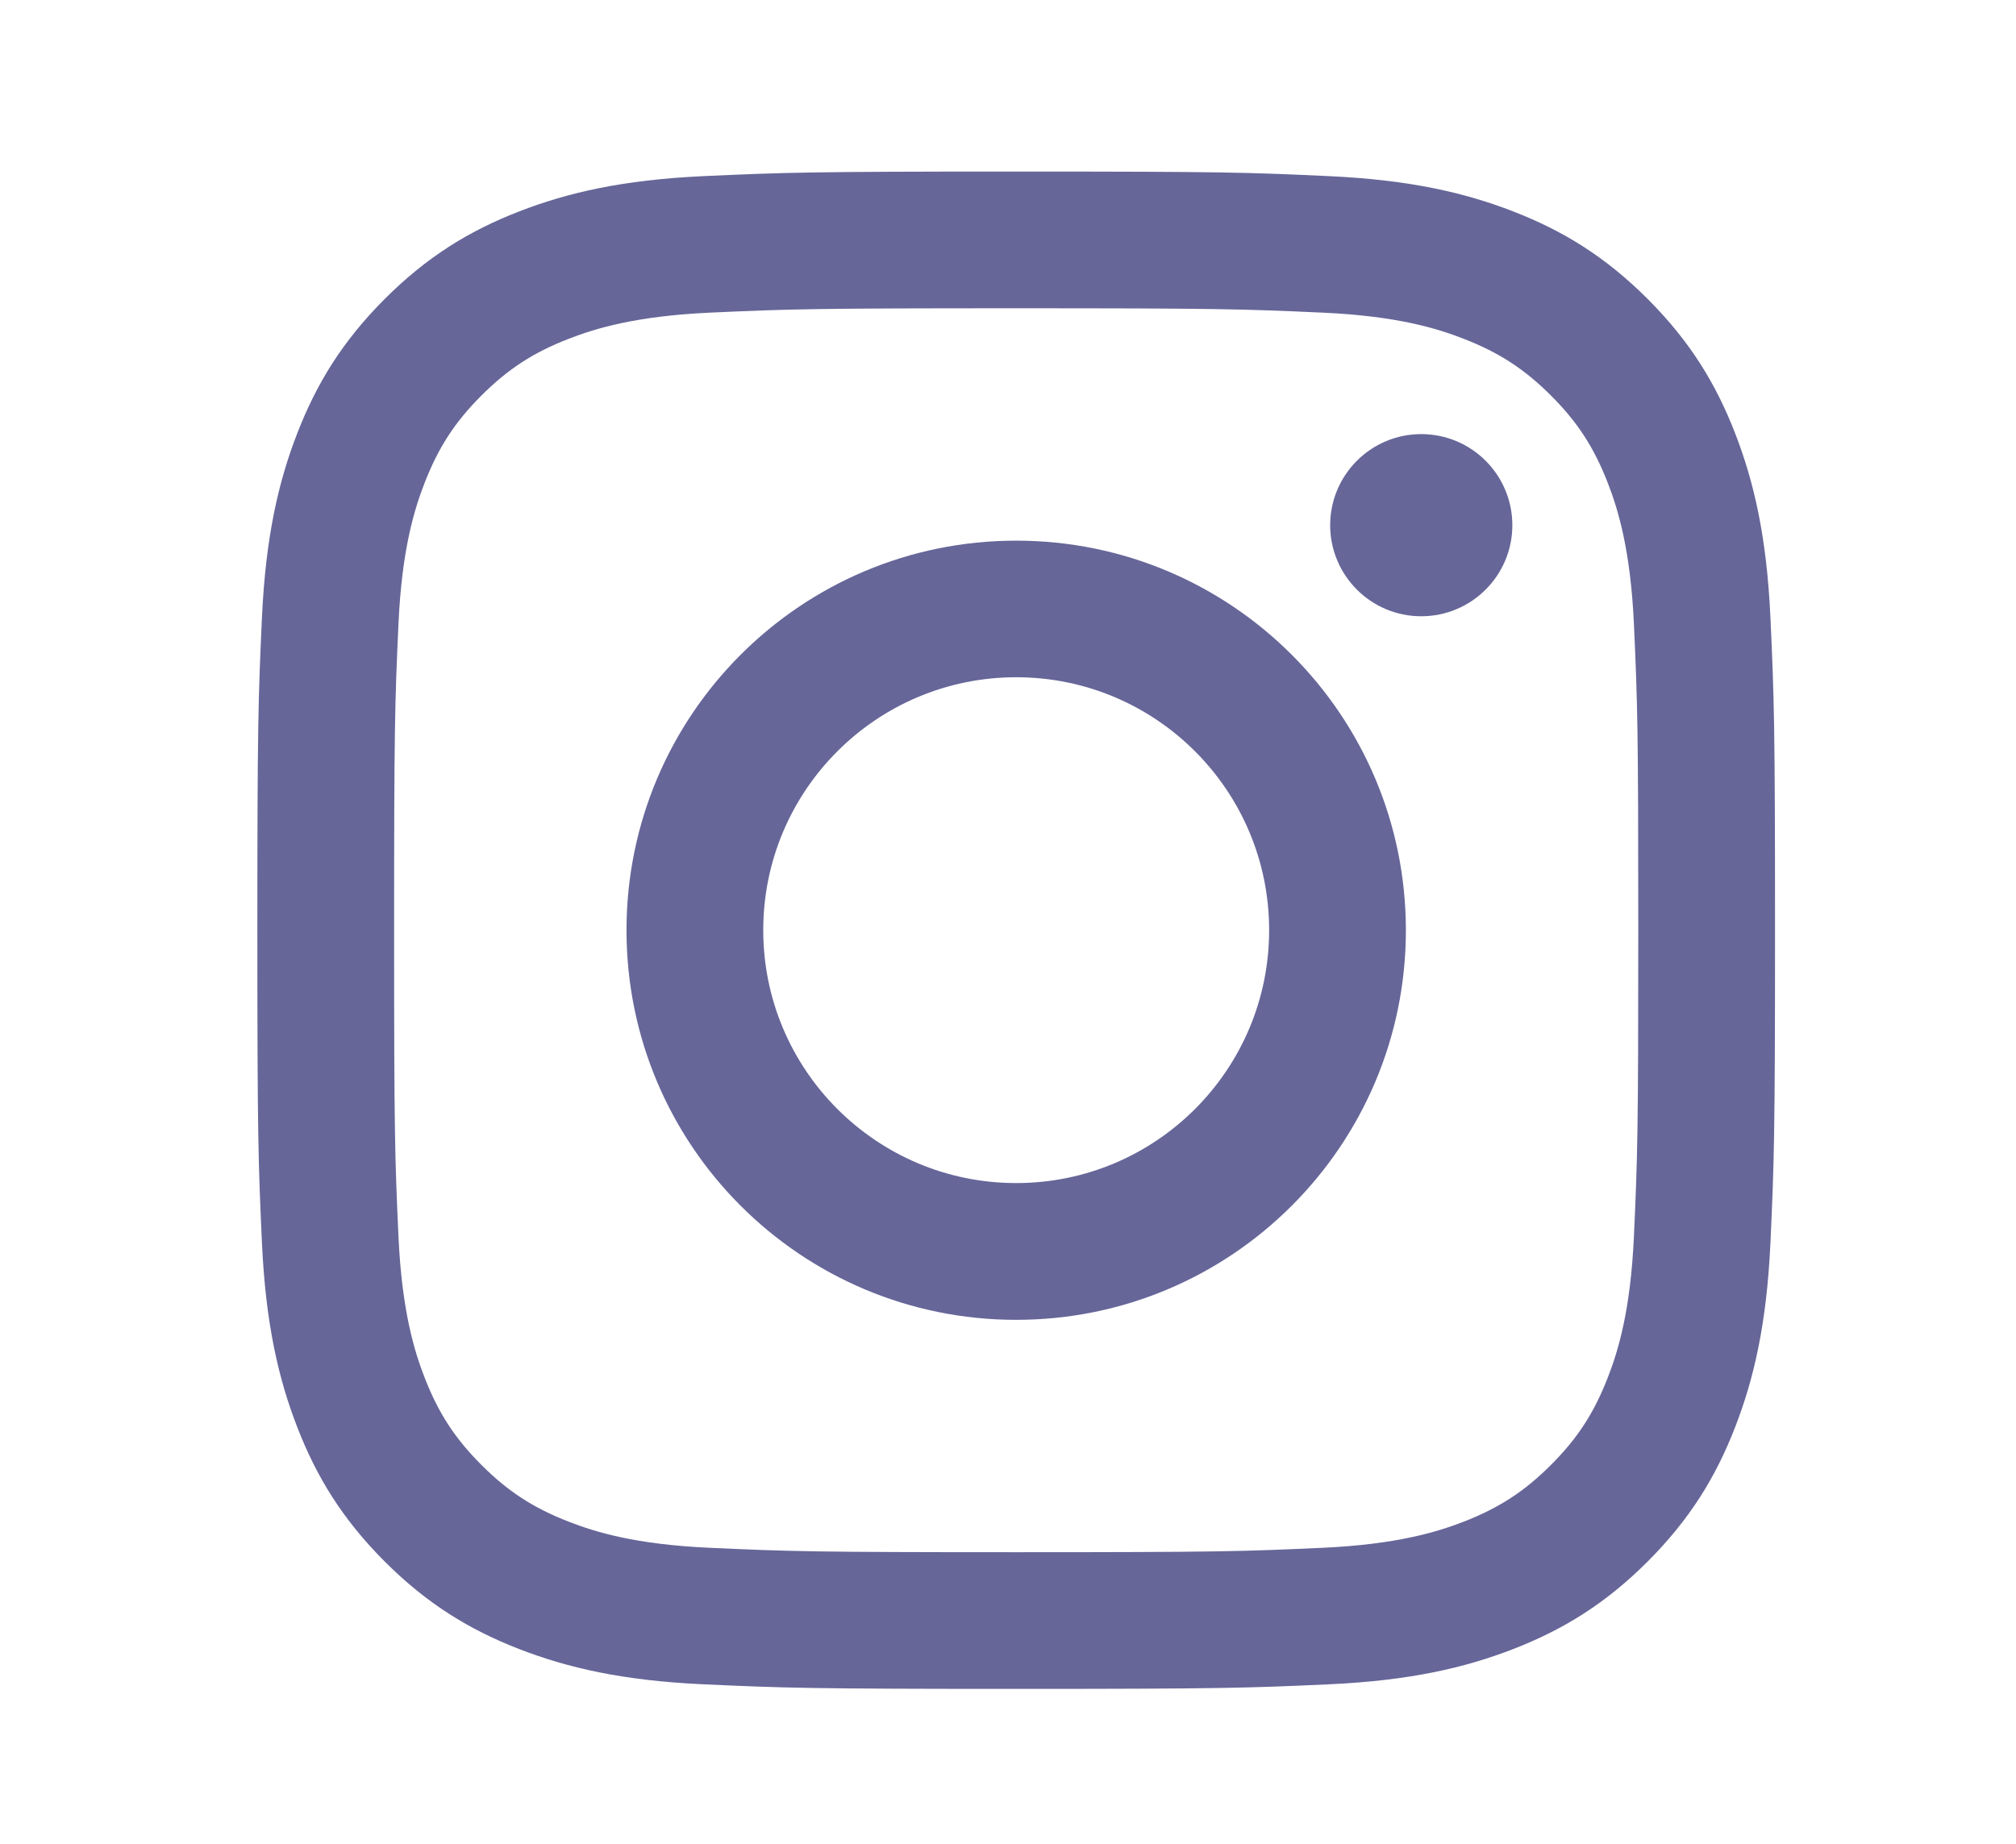 <svg width="47" height="43" viewBox="0 0 47 43" fill="none" xmlns="http://www.w3.org/2000/svg">
<path d="M23.691 7.188C28.415 7.188 28.974 7.205 30.839 7.29C32.565 7.368 33.501 7.656 34.125 7.9C34.95 8.221 35.539 8.604 36.159 9.223C36.778 9.842 37.16 10.431 37.482 11.257C37.724 11.881 38.012 12.817 38.092 14.542C38.177 16.408 38.194 16.966 38.194 21.69C38.194 26.413 38.177 26.972 38.092 28.837C38.013 30.562 37.725 31.499 37.482 32.123C37.16 32.948 36.778 33.537 36.159 34.156C35.539 34.776 34.95 35.158 34.125 35.48C33.501 35.721 32.565 36.009 30.839 36.089C28.975 36.174 28.415 36.192 23.691 36.192C18.967 36.192 18.409 36.174 16.543 36.089C14.818 36.011 13.881 35.723 13.257 35.48C12.431 35.158 11.843 34.776 11.223 34.156C10.604 33.537 10.222 32.948 9.9 32.123C9.658 31.499 9.37 30.562 9.29 28.837C9.205 26.972 9.188 26.413 9.188 21.69C9.188 16.966 9.205 16.408 9.29 14.542C9.369 12.817 9.657 11.881 9.9 11.257C10.222 10.431 10.604 9.842 11.223 9.223C11.843 8.604 12.431 8.221 13.257 7.9C13.881 7.658 14.818 7.37 16.543 7.29C18.409 7.205 18.969 7.188 23.691 7.188ZM23.691 4C18.887 4 18.284 4.021 16.397 4.107C14.513 4.194 13.228 4.493 12.103 4.93C10.94 5.381 9.954 5.986 8.97 6.97C7.986 7.954 7.381 8.94 6.93 10.103C6.493 11.228 6.194 12.514 6.107 14.396C6.021 16.283 6 16.884 6 21.69C6 26.493 6.021 27.097 6.107 28.983C6.194 30.866 6.493 32.151 6.93 33.276C7.381 34.44 7.986 35.425 8.97 36.41C9.954 37.394 10.94 37.998 12.103 38.45C13.228 38.886 14.515 39.186 16.397 39.272C18.284 39.358 18.887 39.379 23.691 39.379C28.495 39.379 29.098 39.358 30.985 39.272C32.869 39.186 34.154 38.886 35.279 38.45C36.442 37.998 37.428 37.394 38.412 36.41C39.396 35.425 40.001 34.44 40.452 33.276C40.889 32.151 41.188 30.865 41.275 28.983C41.361 27.097 41.382 26.493 41.382 21.69C41.382 16.886 41.361 16.283 41.275 14.396C41.188 12.513 40.889 11.228 40.452 10.103C40.001 8.94 39.396 7.954 38.412 6.97C37.428 5.986 36.442 5.381 35.279 4.93C34.154 4.493 32.867 4.194 30.985 4.107C29.098 4.019 28.497 4 23.691 4Z" fill="#666699"/>
<path d="M23.691 12.606C18.674 12.606 14.606 16.672 14.606 21.69C14.606 26.708 18.673 30.774 23.691 30.774C28.708 30.774 32.776 26.708 32.776 21.69C32.776 16.672 28.708 12.606 23.691 12.606ZM23.691 27.585C20.435 27.585 17.794 24.944 17.794 21.688C17.794 18.432 20.435 15.791 23.691 15.791C26.948 15.791 29.588 18.432 29.588 21.688C29.588 24.944 26.948 27.585 23.691 27.585Z" fill="#666699"/>
<path d="M33.134 14.369C34.307 14.369 35.258 13.418 35.258 12.246C35.258 11.073 34.307 10.122 33.134 10.122C31.962 10.122 31.011 11.073 31.011 12.246C31.011 13.418 31.962 14.369 33.134 14.369Z" fill="#666699"/>
</svg>
